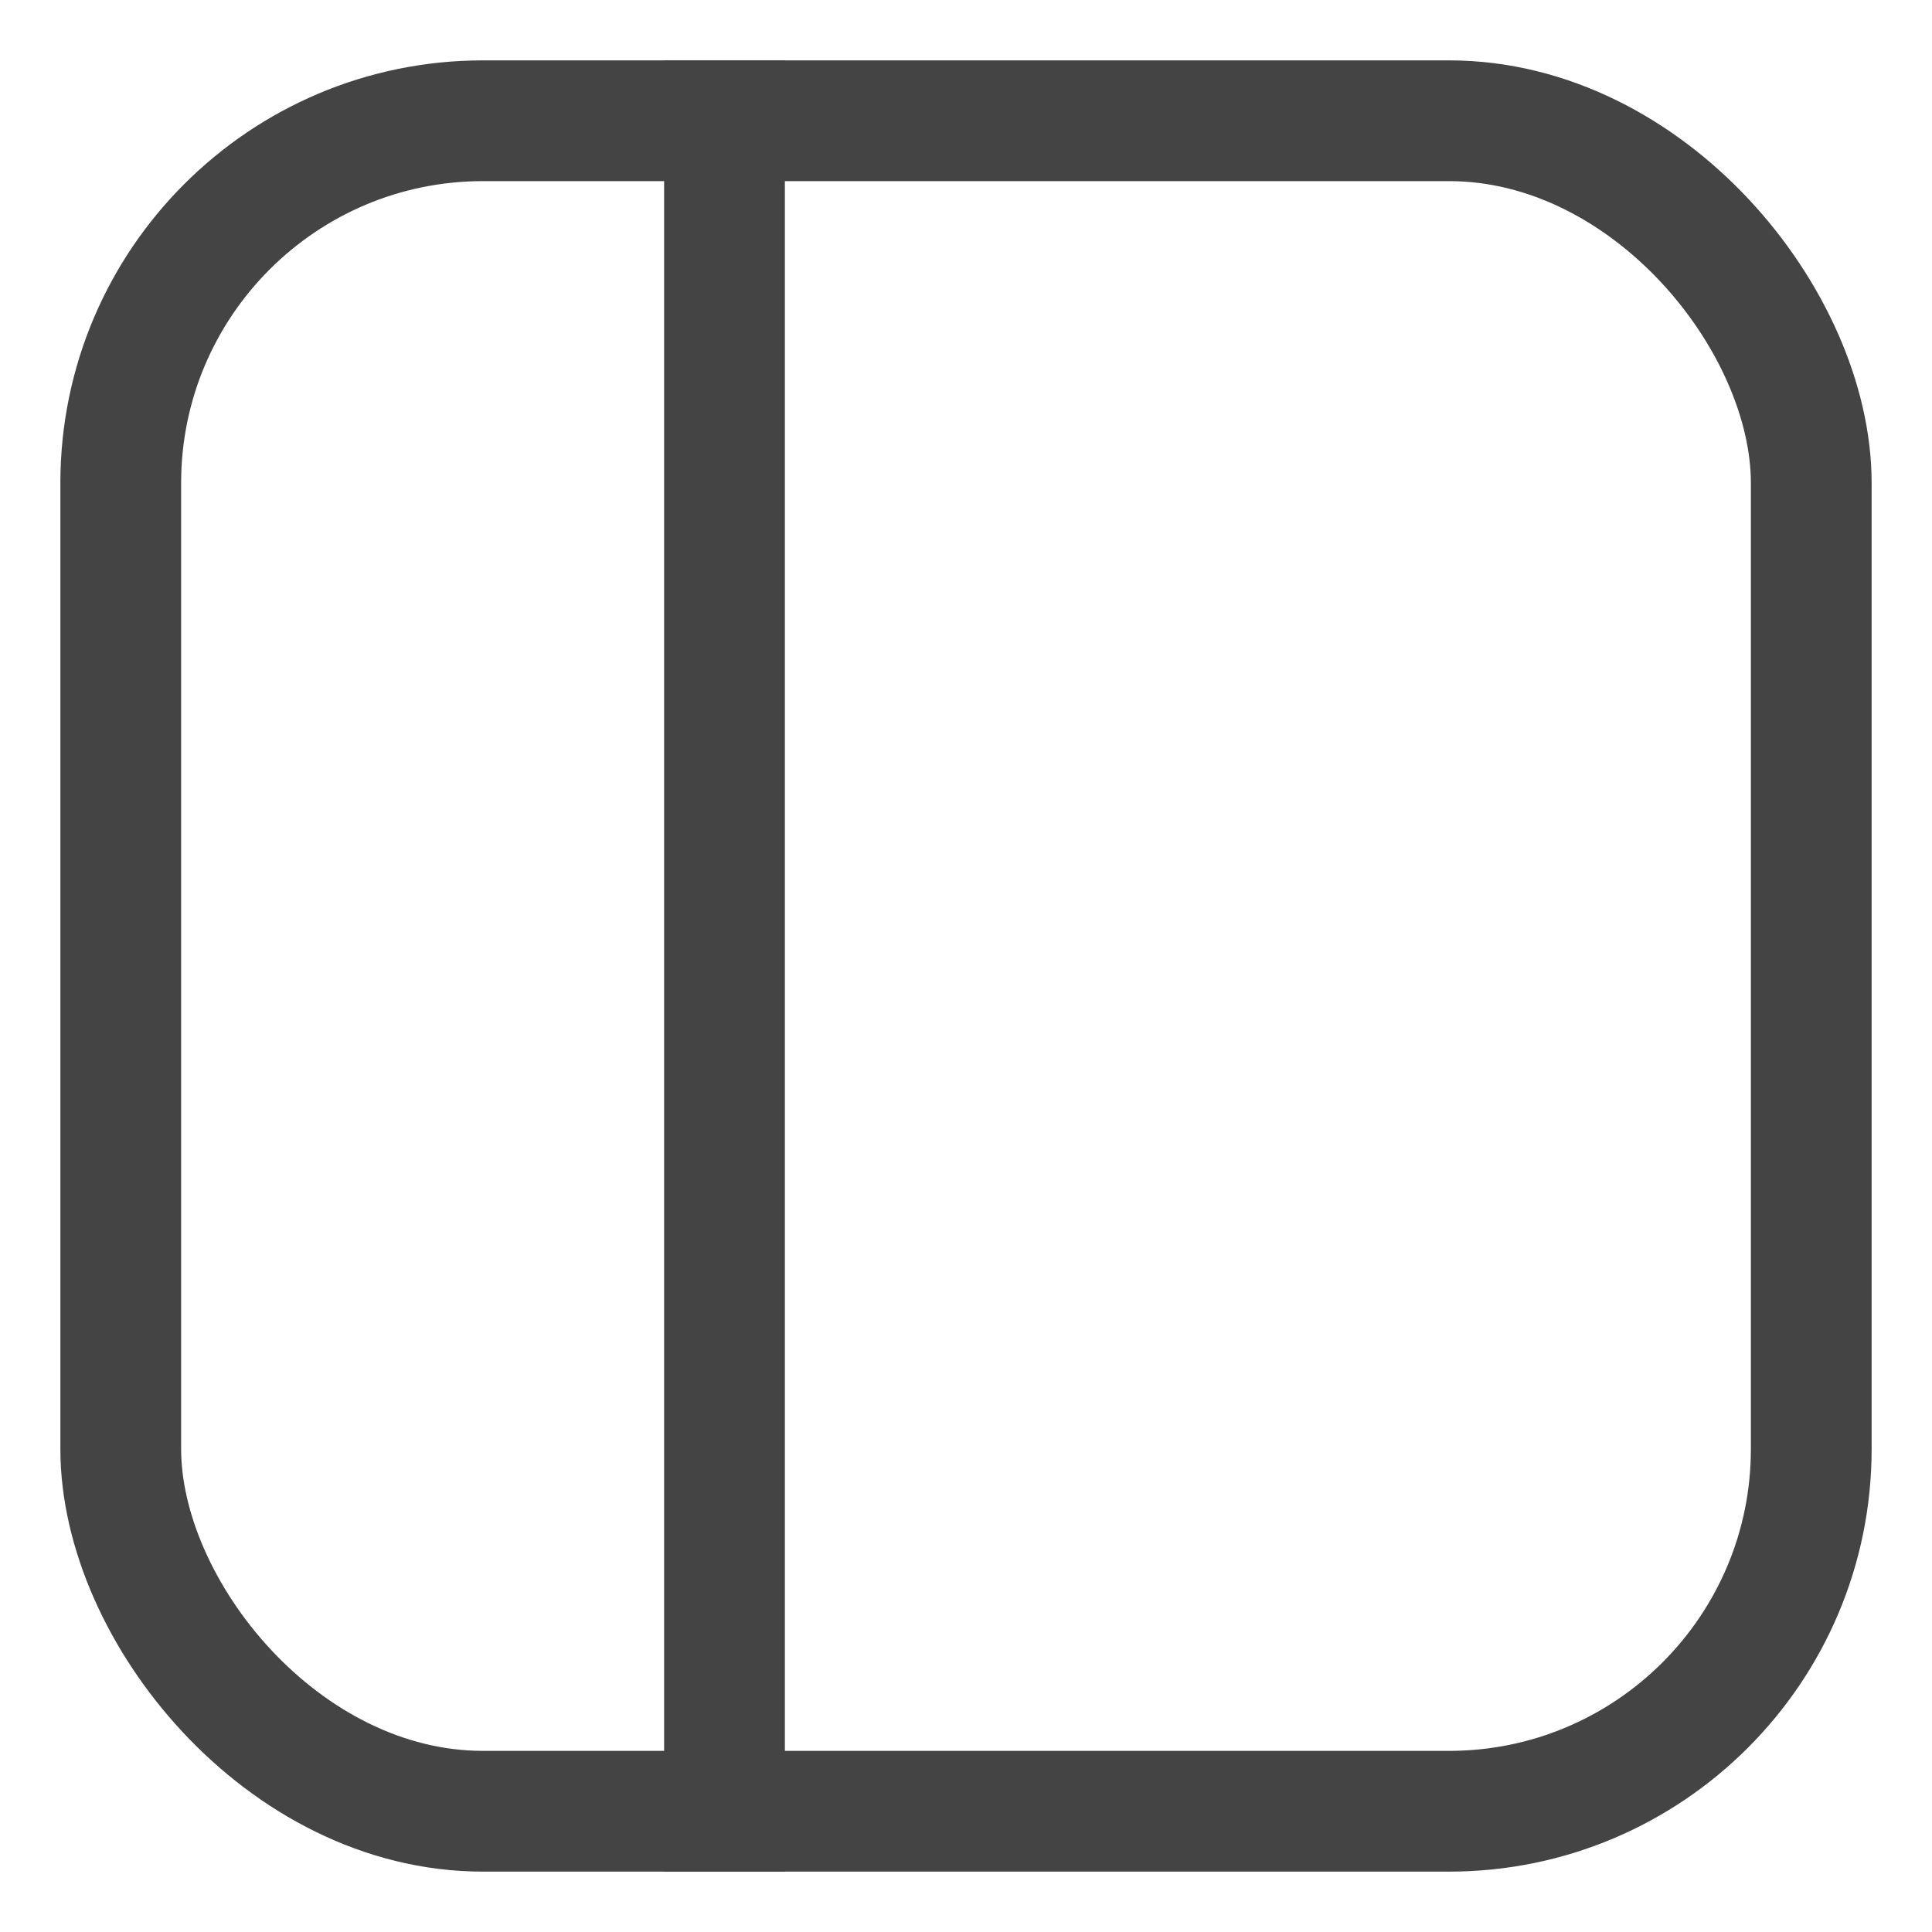 <svg width="16" height="16" viewBox="0 0 16 16" fill="none" xmlns="http://www.w3.org/2000/svg">
<rect x="1" y="1" width="14" height="14" rx="3" stroke="#444444" strokeWidth="2"/>
<path d="M6 0.5V15.5" stroke="#444444" strokeWidth="2"/>
</svg>
